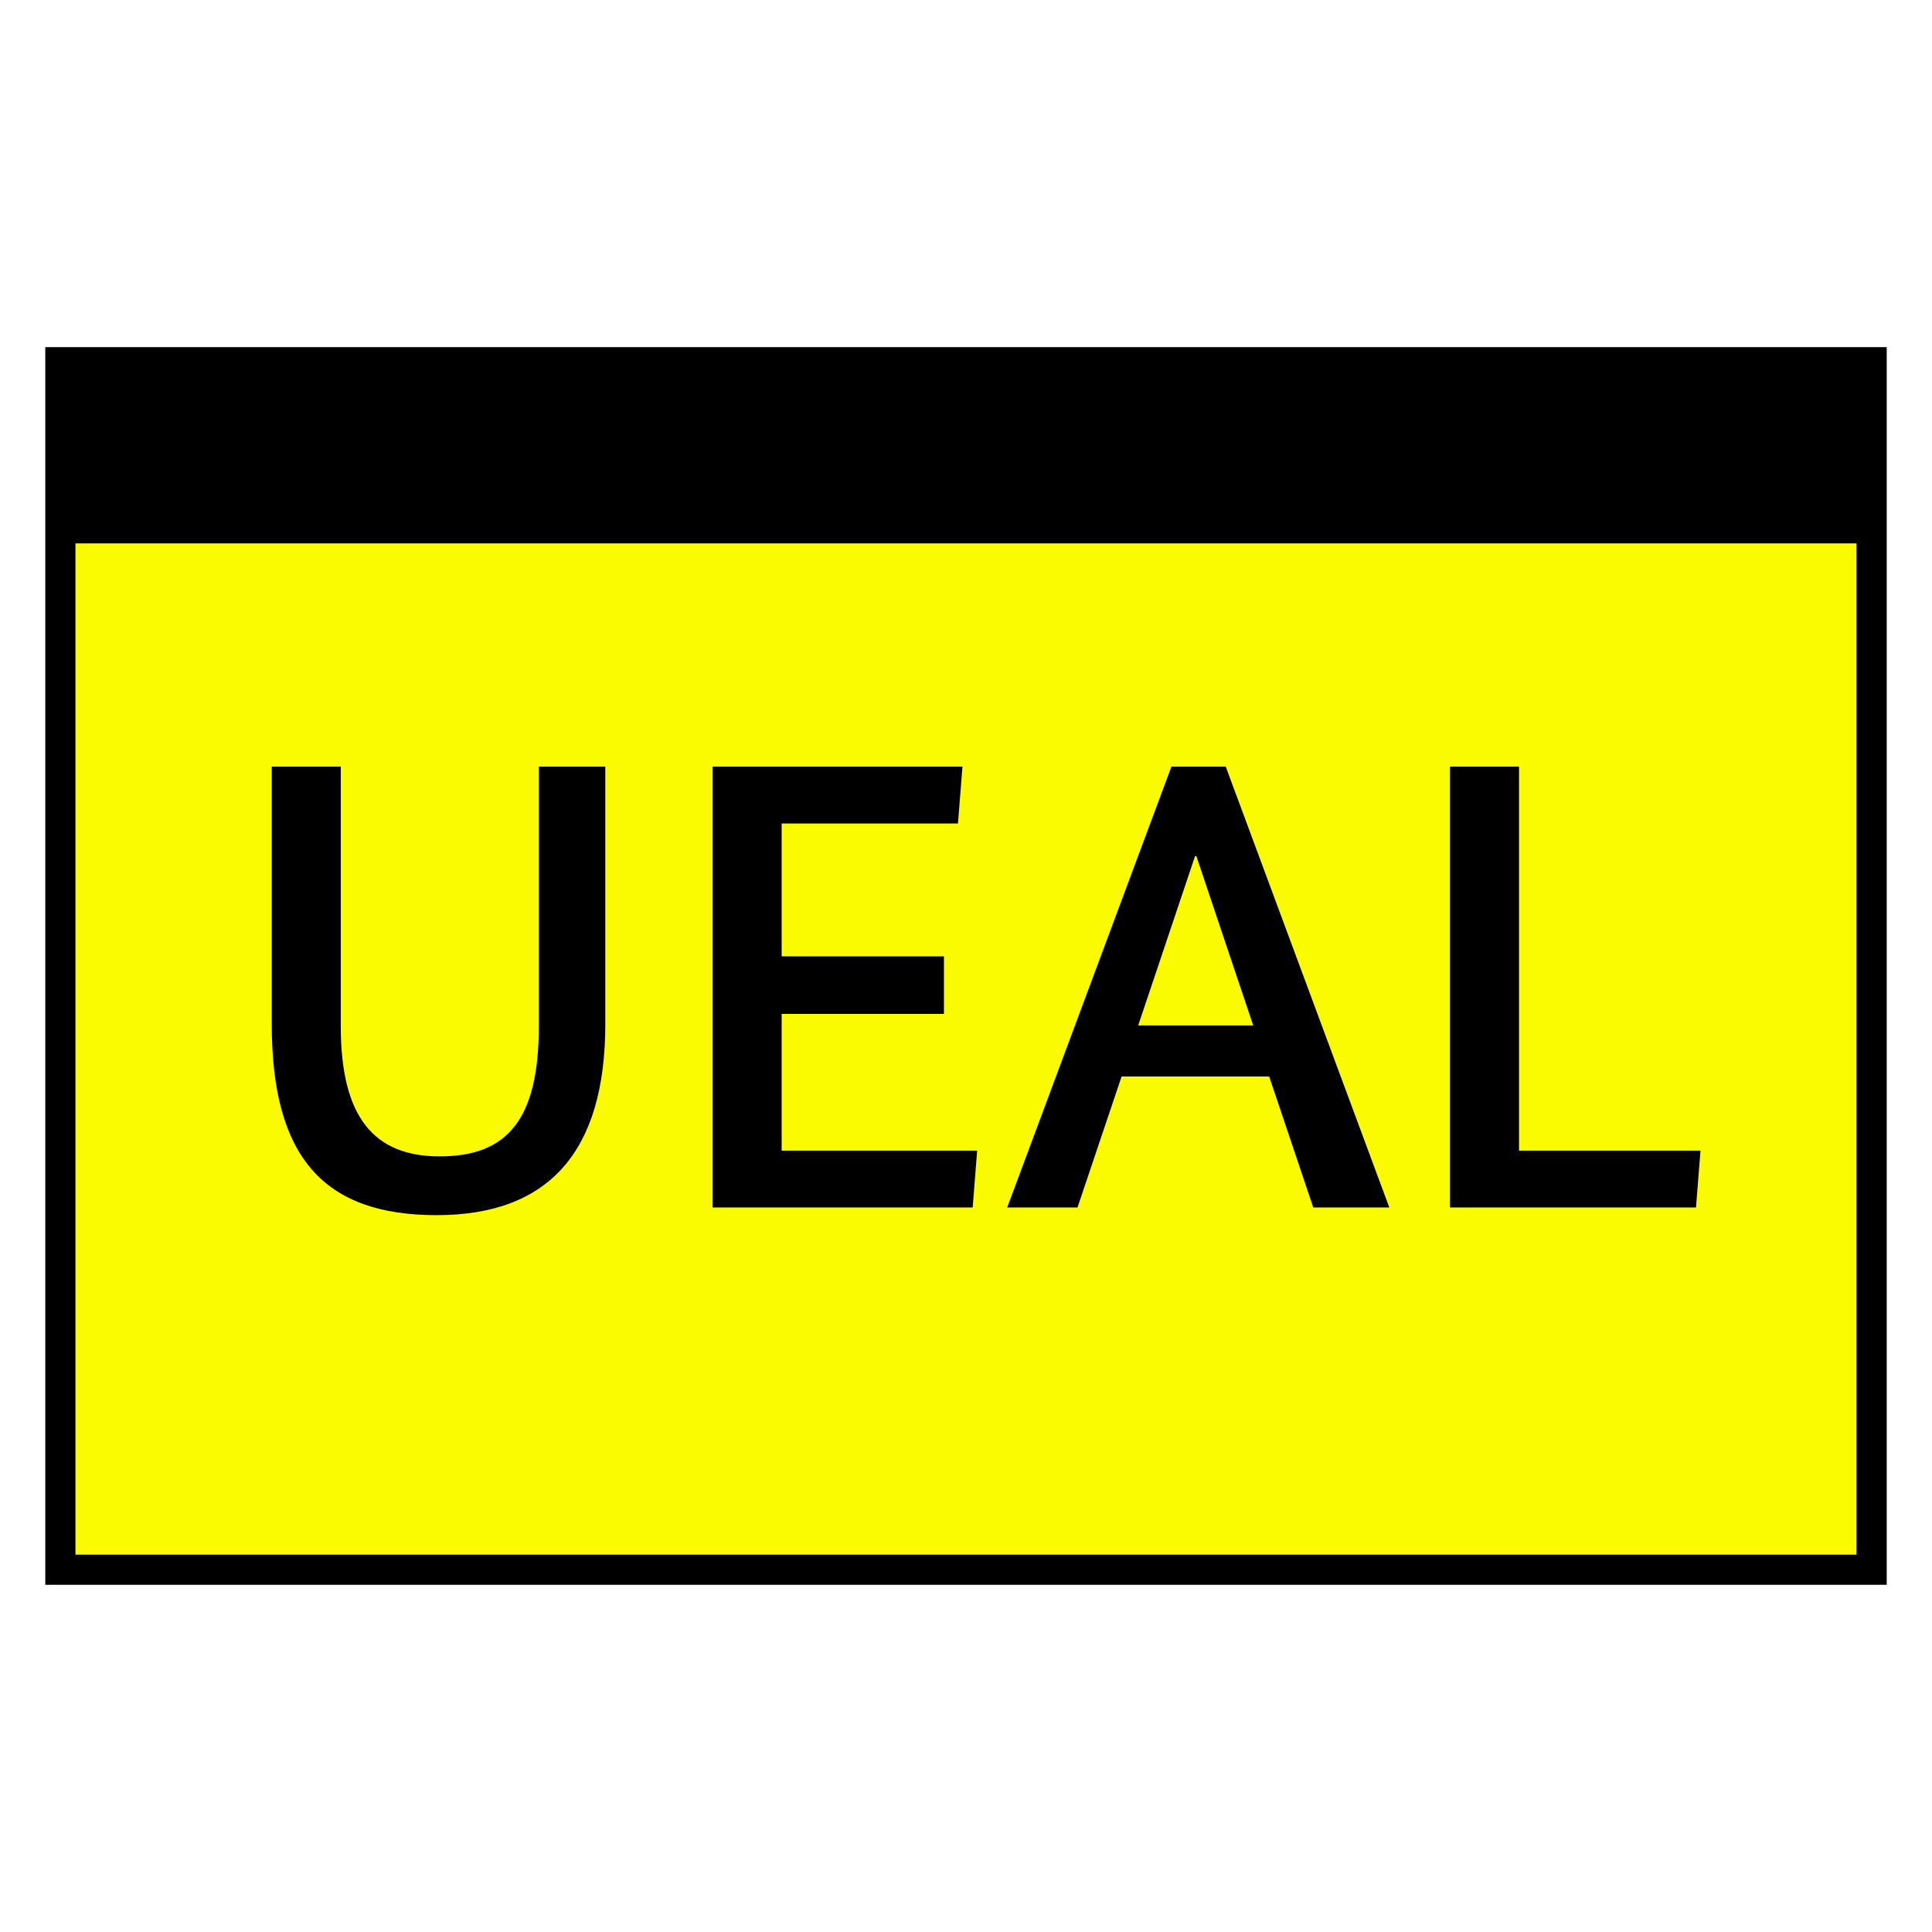 <?xml version="1.0" encoding="UTF-8"?>
<svg xmlns="http://www.w3.org/2000/svg" version="1.1" viewBox="0 0 90.709 90.709">
  <!-- Generator: Adobe Illustrator 29.1.0, SVG Export Plug-In . SVG Version: 2.1.0 Build 142)  -->
  <g id="Grundfläche">
    <rect x="0" width="90.709" height="90.709" fill="#fff"/>
  </g>
  <g id="Flächige_Fülung">
    <rect x="2.834" y="17.008" width="85.04" height="56.693" fill="#fafa00"/>
  </g>
  <g id="Takt_Zeichen__x28_umgewandelt_x29_">
    <path d="M2.126,74.409h86.457V16.299H2.126v58.11ZM3.543,72.992V25.512h83.622v47.48H3.543Z"/>
  </g>
  <g id="Takt._Zeichen__x28_Typo_x29_">
    <g>
      <path d="M28.419,48.083c0,5.97-2.64,8.97-7.92,8.97s-7.74-2.7-7.74-8.97v-12.089h3.24v12.179c0,4.29,1.56,6.12,4.65,6.12,3.18,0,4.65-1.74,4.65-6.12v-12.179h3.12v12.089Z"/>
      <path d="M44.979,38.664h-8.28v6.239h7.62v2.7h-7.62v6.42h9.179l-.21,2.67h-12.209v-20.699h11.729l-.21,2.67Z"/>
      <path d="M61.659,56.693l-2.07-6.15h-6.93l-2.07,6.15h-3.3l7.71-20.699h2.55l7.68,20.699h-3.57ZM56.169,40.194h-.06l-2.67,7.95h5.4l-2.67-7.95Z"/>
      <path d="M71.319,35.994v18.029h8.52l-.21,2.67h-11.55v-20.699h3.24Z"/>
    </g>
  </g>
</svg>